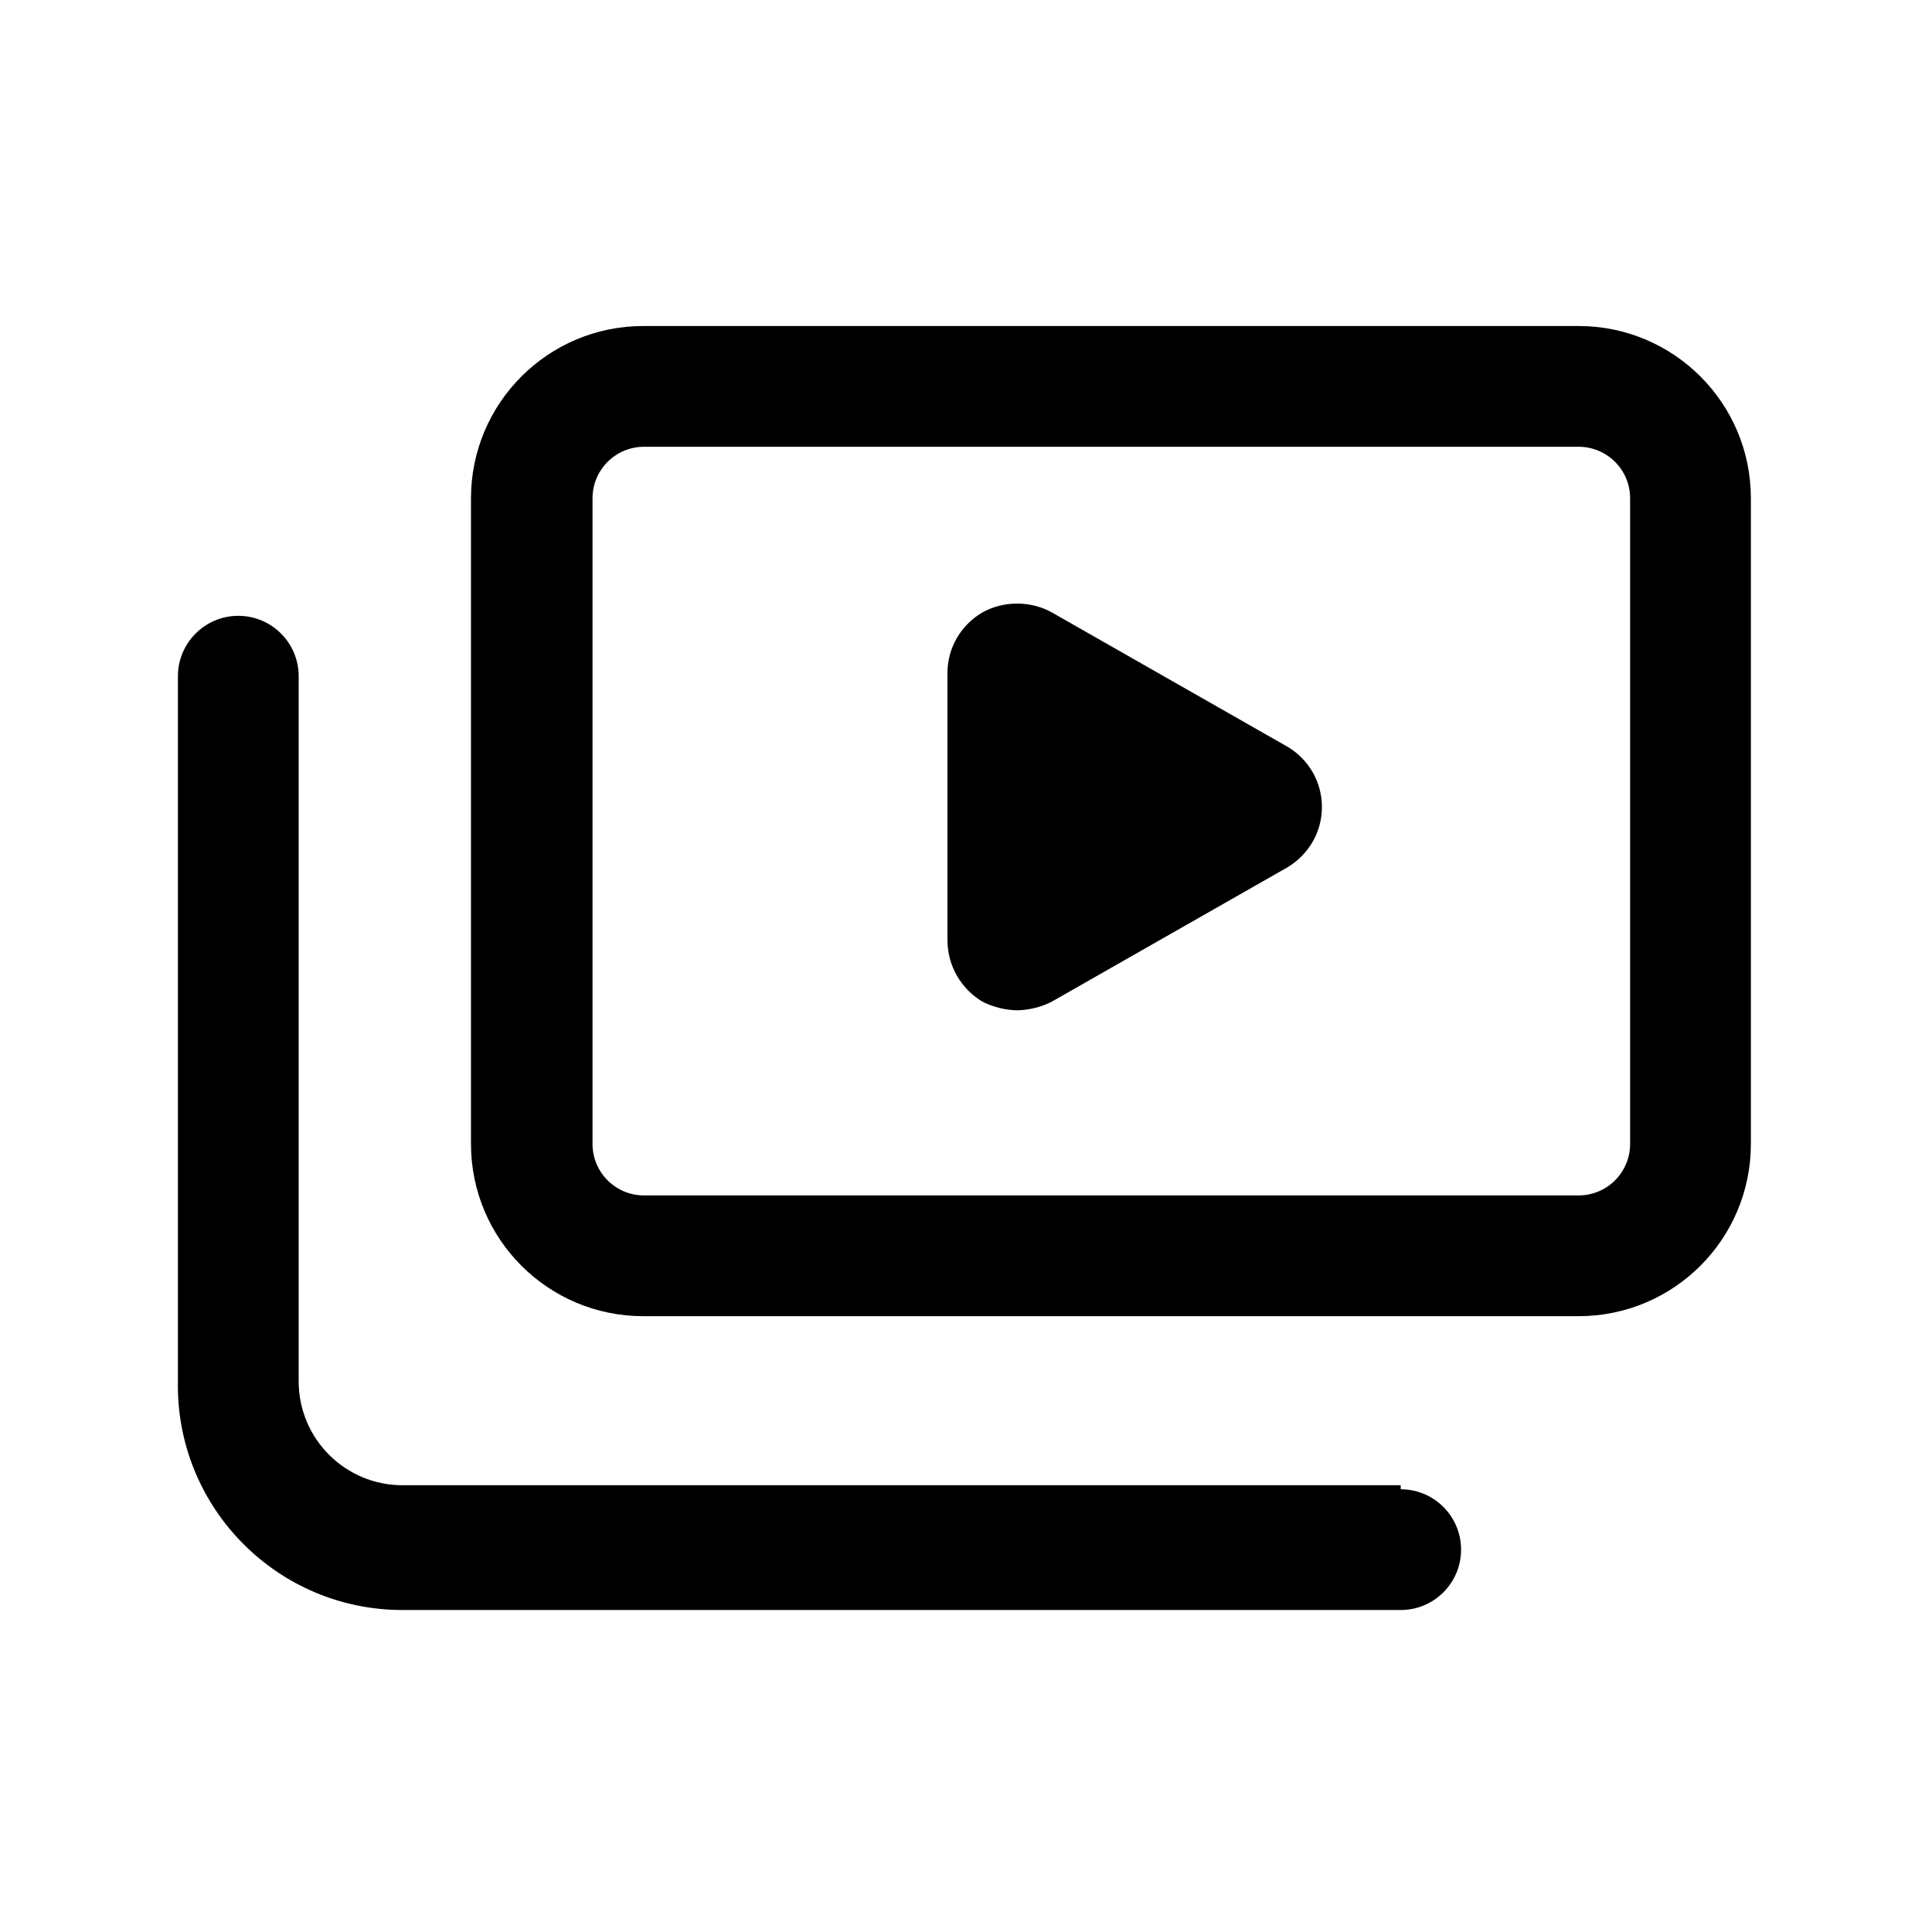 <!-- Generated by IcoMoon.io -->
<svg version="1.1" xmlns="http://www.w3.org/2000/svg" width="32" height="32" viewBox="0 0 32 32">
<title>courses</title>
<path d="M26.147 5.4h-15.48c-0.004-0-0.009-0-0.013-0-1.576 0-2.853 1.277-2.853 2.853 0 0 0 0 0 0v0 10.667c-0 0.008-0 0.017-0 0.027 0 1.576 1.277 2.853 2.853 2.853 0.005 0 0.009 0 0.014-0h15.479c1.576 0 2.853-1.277 2.853-2.853v0-10.667c0-0.008 0-0.017 0-0.027 0-1.576-1.277-2.853-2.853-2.853-0 0-0 0-0 0v0zM27 18.947c0 0.471-0.382 0.853-0.853 0.853v0h-15.48c-0.471 0-0.853-0.382-0.853-0.853v0-10.667c-0-0.008-0-0.017-0-0.027 0-0.471 0.382-0.853 0.853-0.853 0 0 0 0 0 0h15.48c0.471 0 0.853 0.382 0.853 0.853v0zM23.2 24.6h-16.533c-0.95 0-1.72-0.77-1.72-1.72v0-11.68c0-0.552-0.448-1-1-1s-1 0.448-1 1v0 11.68c-0 0.020-0.001 0.043-0.001 0.067 0 2.055 1.665 3.72 3.72 3.72 0 0 0 0 0.001 0h16.533c0.552 0 1-0.448 1-1s-0.448-1-1-1v0zM21.333 12.373v0l-3.907-2.227c-0.167-0.094-0.367-0.149-0.58-0.149s-0.413 0.055-0.586 0.153l0.006-0.003c-0.345 0.205-0.573 0.576-0.573 1v4.44c0.006 0.423 0.232 0.791 0.568 0.997l0.005 0.003c0.171 0.089 0.372 0.143 0.586 0.147h0.001c0.21-0.006 0.407-0.059 0.581-0.15l-0.007 0.003 3.907-2.227c0.338-0.207 0.561-0.574 0.561-0.993s-0.222-0.787-0.556-0.99l-0.005-0.003z"></path>
</svg>

